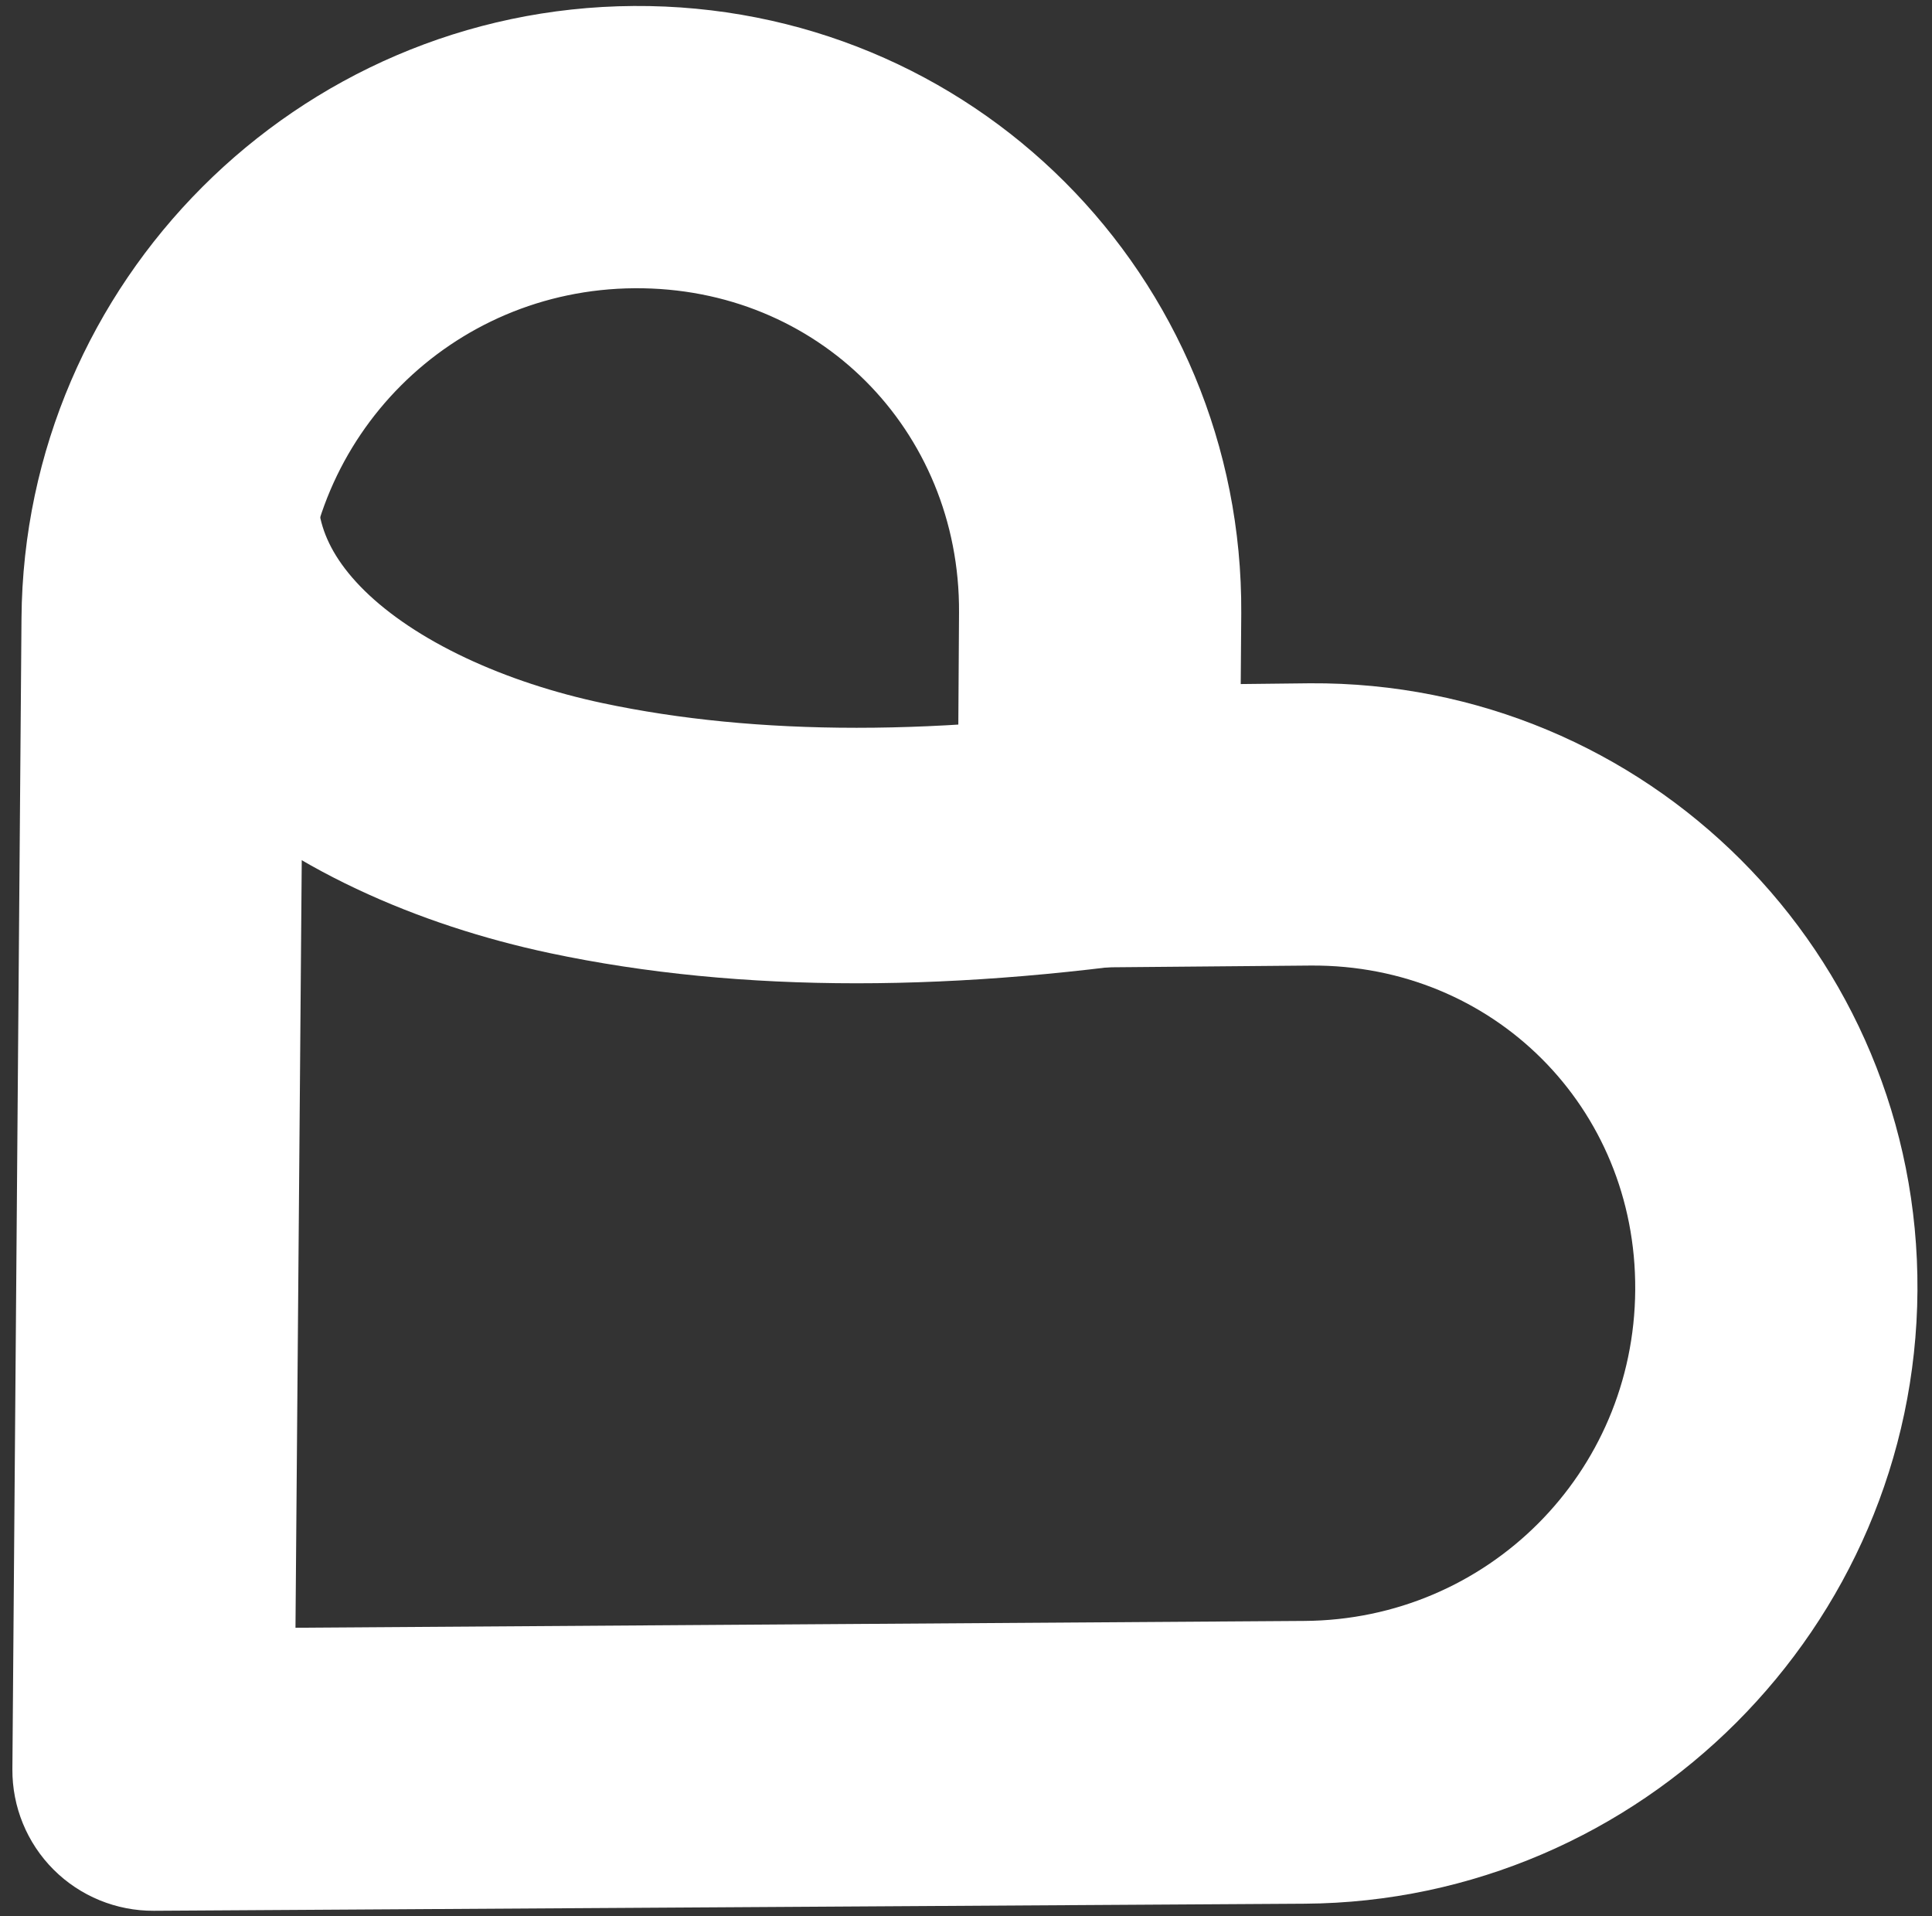 <?xml version="1.0" encoding="UTF-8"?>
<svg width="121px" height="120px" viewBox="0 0 121 120" version="1.1" xmlns="http://www.w3.org/2000/svg" xmlns:xlink="http://www.w3.org/1999/xlink">
    <rect x="0" y="0" width="121" height="120" fill="#333333" stroke="none"/>
    <!-- Generator: Sketch 59.1 (86144) - https://sketch.com -->
    <title>Group 2</title>
    <desc>Created with Sketch.</desc>
    <g id="logo" stroke="none" stroke-width="1" fill="none" fill-rule="evenodd">
        <g id="Artboard" transform="translate(-555, -555)" stroke="#FFFFFF">
            <g id="Group-2" transform="translate(516, 545)">
                <g id="noun_Heart_827144" transform="translate(84.5, 85) rotate(-315) translate(-84.5, -85) translate(21, 29)" fill="#FFFFFF" fill-rule="nonzero" stroke-width="9">
                    <g id="Group">
                        <path d="M33.506,0.544 C24.924,0.544 16.362,3.881 9.829,10.499 C-3.238,23.735 -3.222,45.163 9.829,58.408 L60.385,109.771 C61.198,110.593 62.301,111.055 63.452,111.055 C64.603,111.055 65.706,110.593 66.519,109.771 C83.396,92.676 100.288,75.595 117.165,58.499 C130.232,45.263 130.232,23.78 117.165,10.544 C104.099,-2.692 82.833,-2.692 69.766,10.544 L63.542,16.908 L57.228,10.499 C50.695,3.881 42.088,0.544 33.506,0.544 L33.506,0.544 Z M33.506,9.181 C39.838,9.181 46.2,11.677 51.095,16.635 L60.475,26.135 C61.288,26.957 62.391,27.418 63.542,27.418 C64.693,27.418 65.796,26.957 66.609,26.135 L75.899,16.681 C85.688,6.765 101.243,6.765 111.032,16.681 C120.821,26.596 120.821,42.401 111.032,52.317 C95.174,68.38 79.31,84.481 63.452,100.544 L15.962,52.272 C6.179,42.343 6.173,26.551 15.962,16.635 C20.856,11.677 27.174,9.181 33.506,9.181 Z" id="Shape"></path>
                    </g>
                </g>
                <path d="M112.949,61.858 C98.501,64.148 85.88,64.148 75.087,61.858 C60.855,58.839 46.753,49.525 52.032,34.762" id="Path-5" stroke-width="16"></path>
            </g>
        </g>
    </g>
</svg>